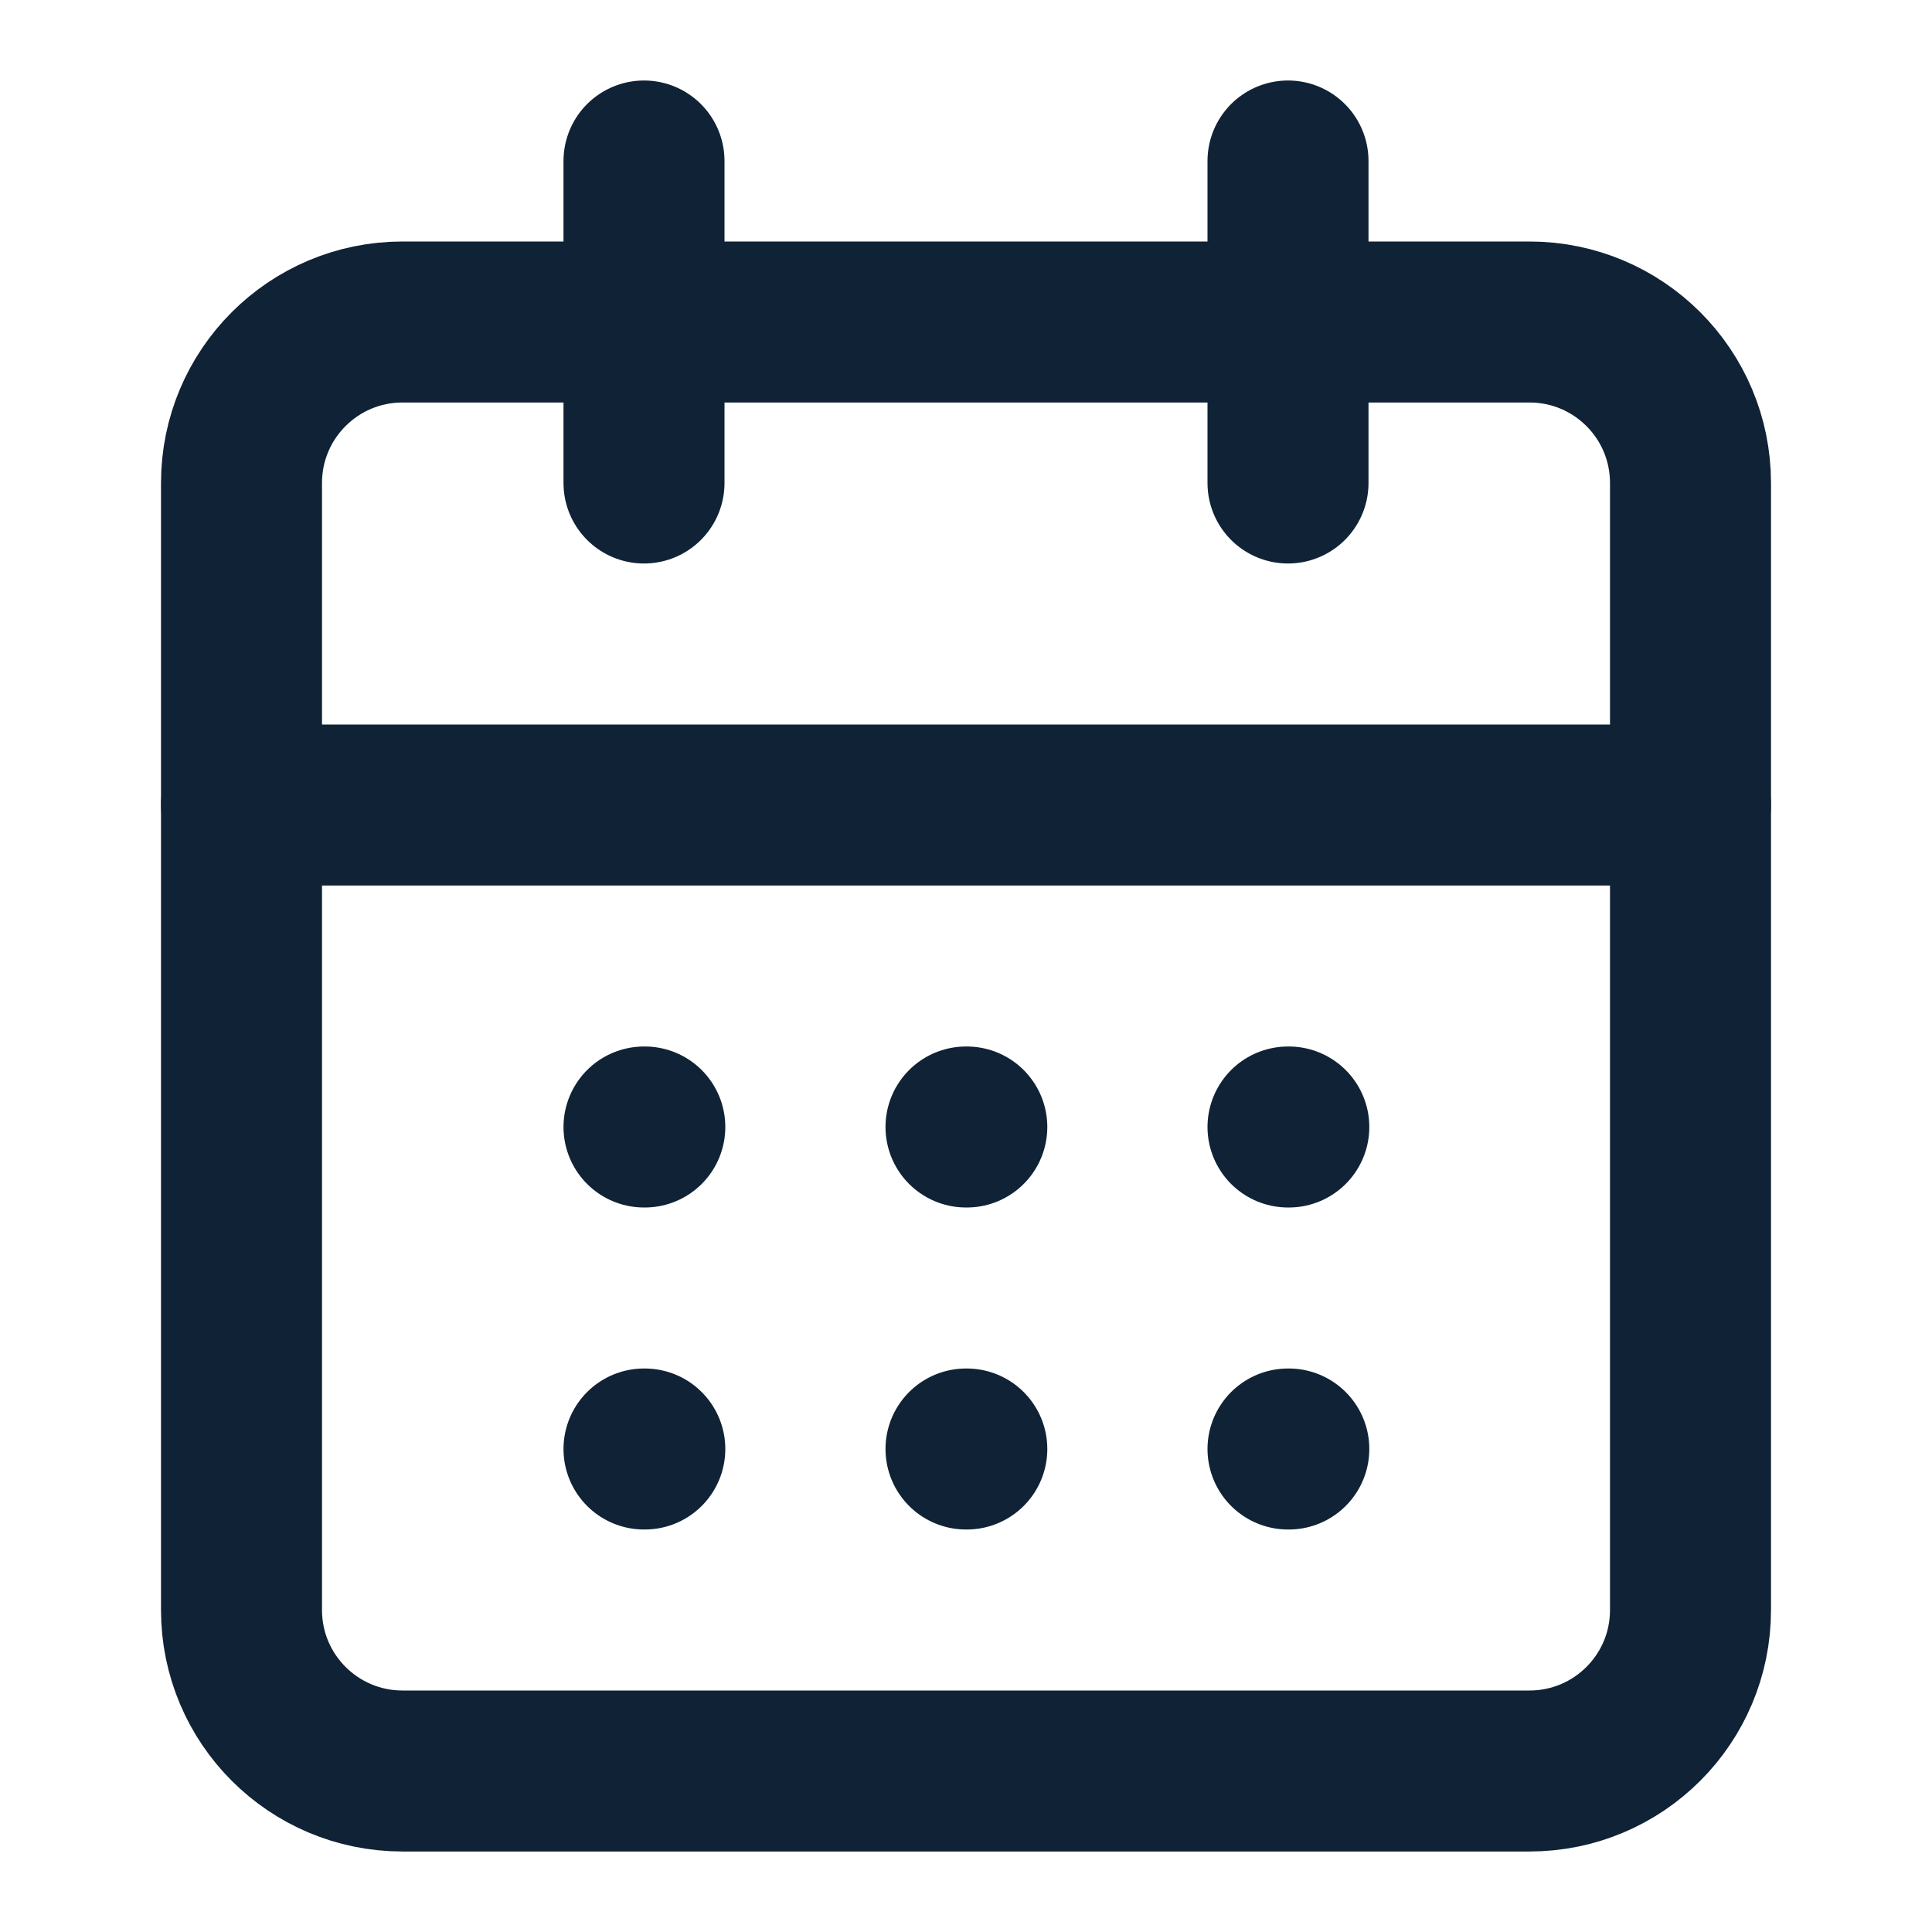 <svg width="24" height="24" viewBox="0 0 24 24" fill="none" xmlns="http://www.w3.org/2000/svg">
<path d="M19 4H5C3.895 4 3 4.895 3 6V20C3 21.105 3.895 22 5 22H19C20.105 22 21 21.105 21 20V6C21 4.895 20.105 4 19 4Z" stroke="#102235" stroke-width="2" stroke-linecap="round" stroke-linejoin="round"/>
<path d="M16 2V6M8 2V6M3 10H21M8 14H8.01M12 14H12.01M16 14H16.01M8 18H8.01M12 18H12.01M16 18H16.01" stroke="#102235" stroke-width="2" stroke-linecap="round" stroke-linejoin="round"/>
</svg>
